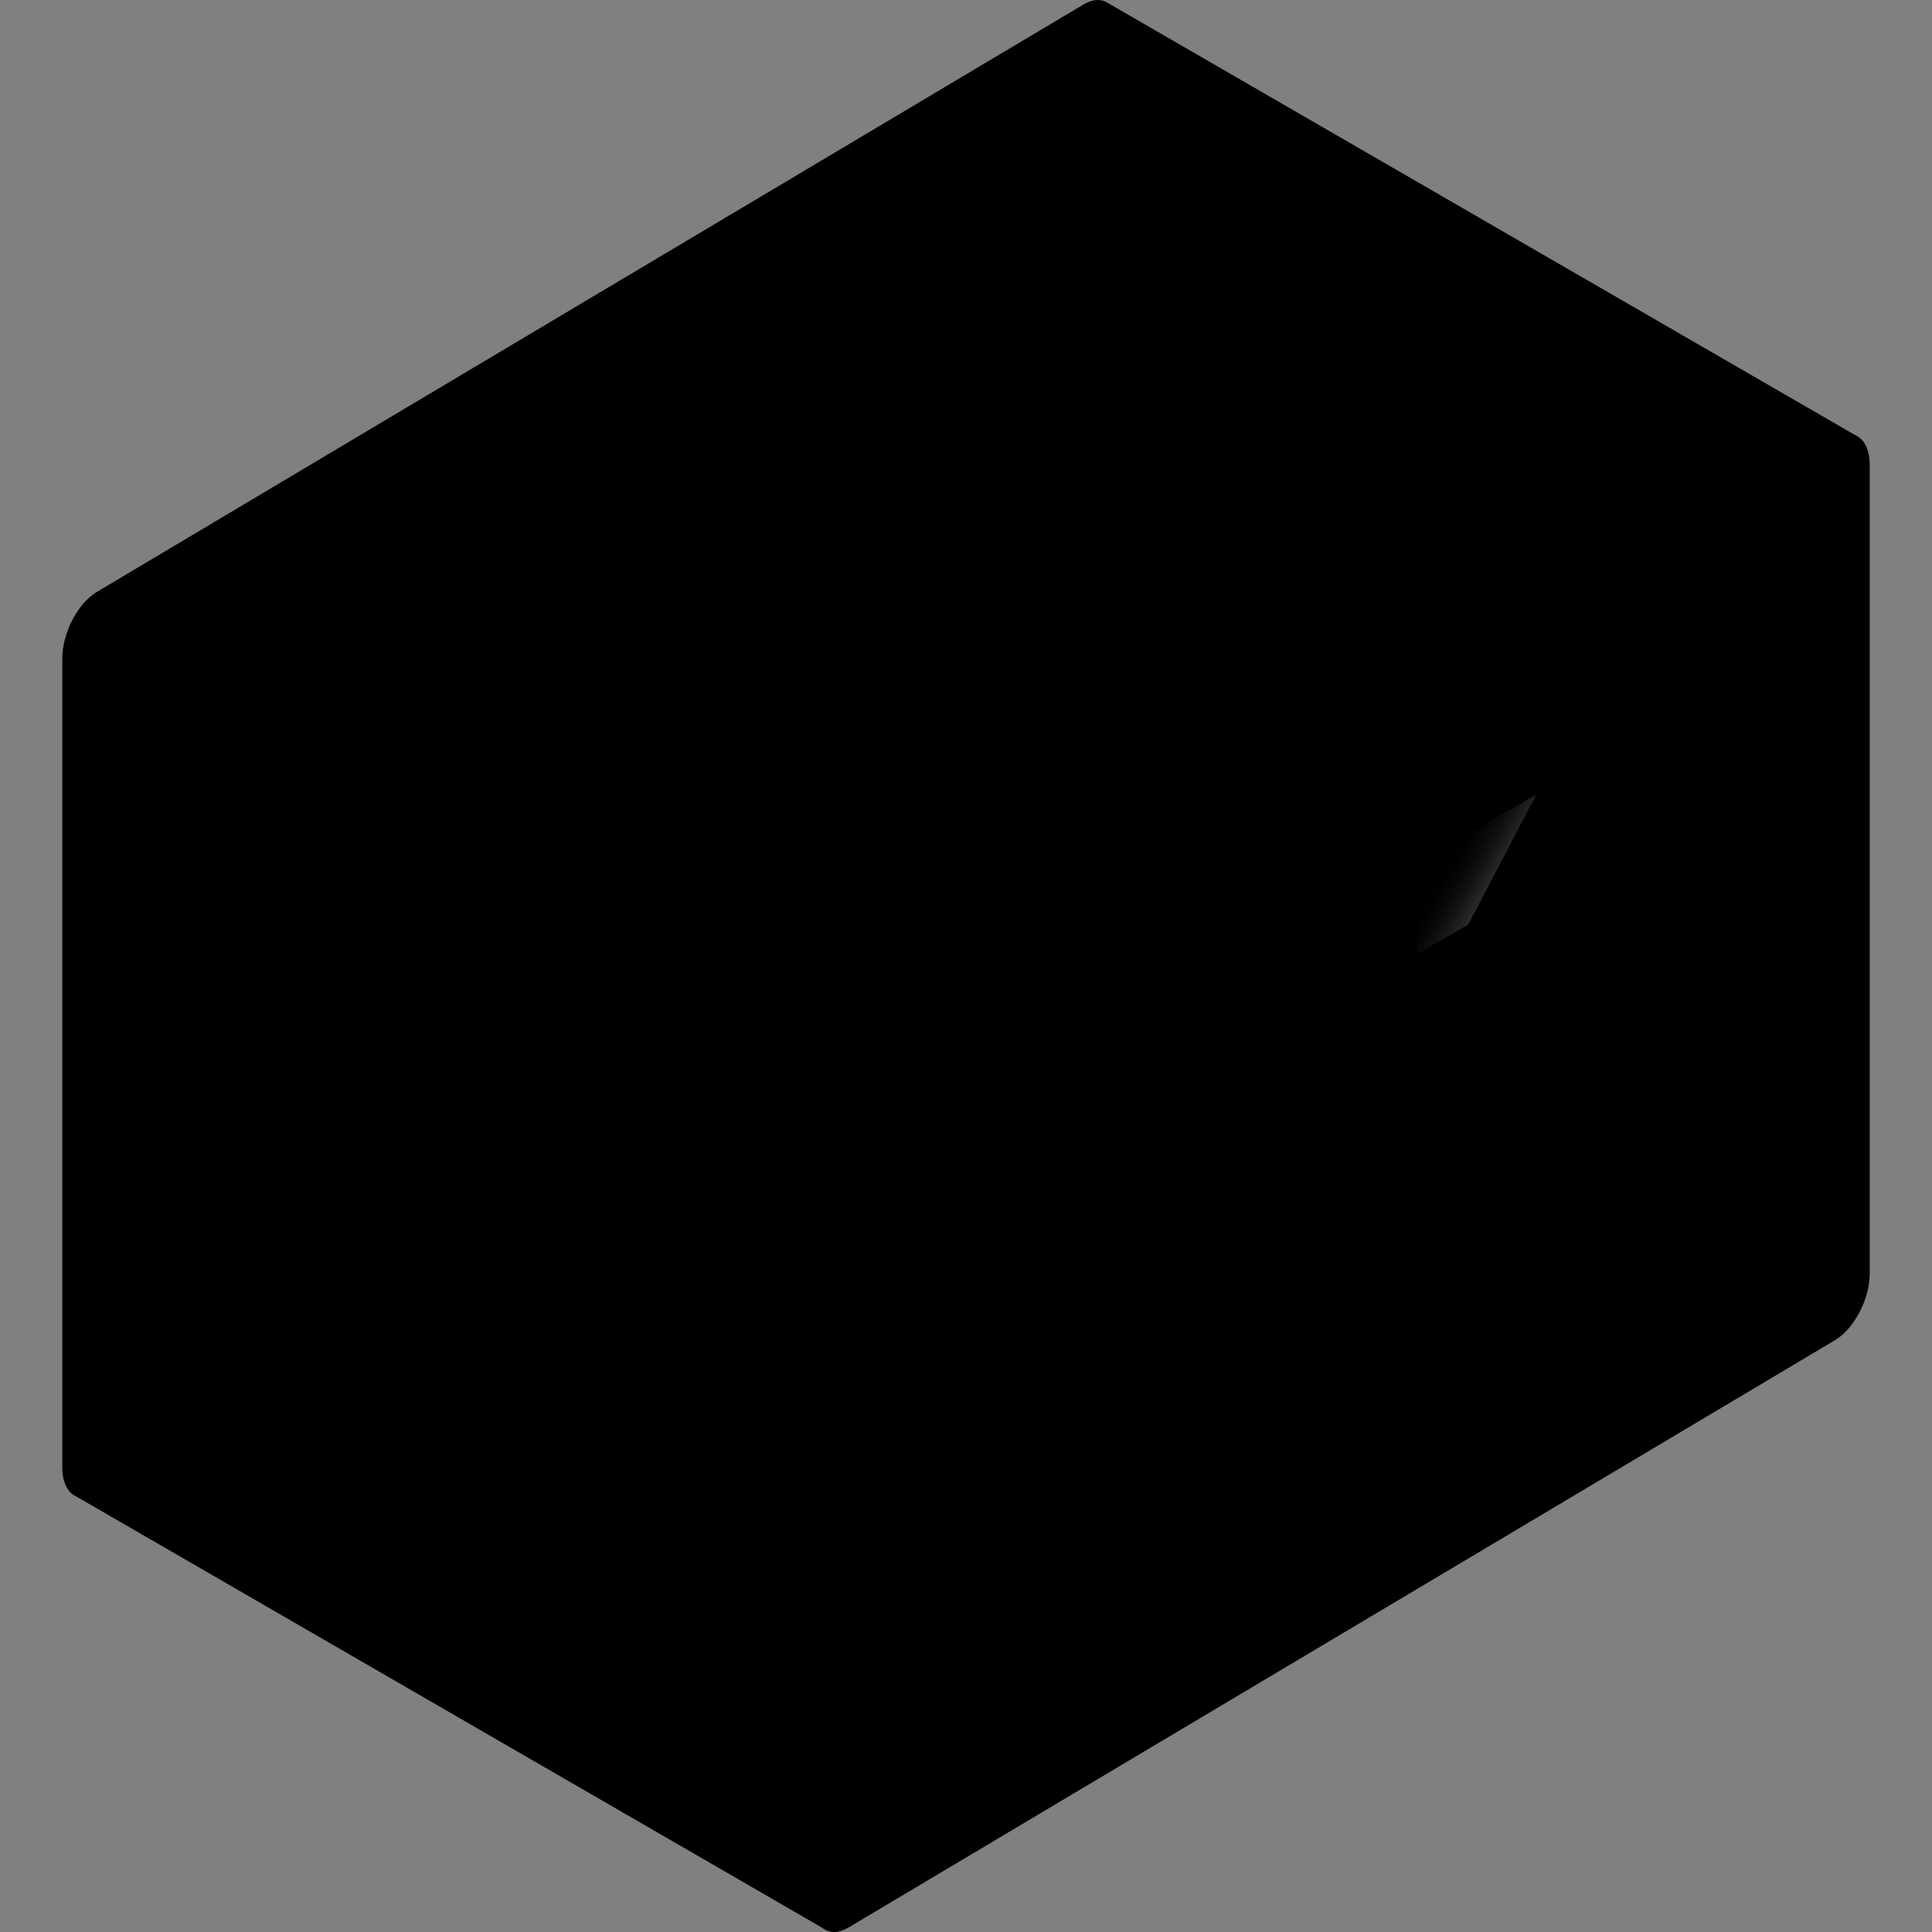 <svg width="60" height="60" viewBox="0 0 60 60" fill="none" xmlns="http://www.w3.org/2000/svg">
<rect x="0" y="0" width="60" height="60" fill="#808080" stroke="none"/>
<path d="M57.722 13.575L34.402 0.09C34.208 -0.038 33.949 -0.034 33.663 0.131L3.024 18.373C2.422 18.72 1.934 19.652 1.934 20.455V45.565C1.934 46.039 2.105 46.361 2.368 46.474L25.169 59.657L25.577 59.896L57.722 13.575Z" fill="url(#paint0_linear_1971_46083)" style=""/>
<path d="M56.976 41.627L26.337 59.869C25.735 60.217 25.247 59.848 25.247 59.045V33.935C25.247 33.133 25.735 32.201 26.337 31.853L56.976 13.611C57.578 13.264 58.066 13.633 58.066 14.435V39.545C58.066 40.347 57.578 41.28 56.976 41.627Z" fill="url(#paint1_linear_1971_46083)" style=""/>
<path d="M55.367 17.709L54.768 39.096L27.945 55.771V34.035L55.367 17.709Z" fill="#DFDAEF" style="fill:#DFDAEF;fill:color(display-p3 0.875 0.855 0.937);fill-opacity:1;"/>
<path d="M44.819 32.798C44.819 32.197 44.453 31.921 44.003 32.181C43.553 32.441 43.187 33.139 43.187 33.74C43.187 34.34 43.553 34.616 44.003 34.356C44.454 34.096 44.819 33.398 44.819 32.798Z" fill="url(#paint2_linear_1971_46083)" style=""/>
<path d="M48.053 30.931C48.053 30.331 47.687 30.055 47.237 30.315C46.786 30.575 46.421 31.273 46.421 31.873C46.421 32.474 46.786 32.75 47.237 32.49C47.688 32.23 48.053 31.532 48.053 30.931Z" fill="url(#paint3_linear_1971_46083)" style=""/>
<path d="M51.285 29.071C51.285 28.47 50.92 28.194 50.469 28.454C50.019 28.715 49.653 29.412 49.653 30.013C49.653 30.614 50.019 30.89 50.469 30.63C50.92 30.37 51.285 29.672 51.285 29.071Z" fill="url(#paint4_linear_1971_46083)" style=""/>
<path d="M44.819 36.259C44.819 35.658 44.453 35.382 44.003 35.642C43.553 35.902 43.187 36.6 43.187 37.2C43.187 37.801 43.553 38.077 44.003 37.817C44.454 37.557 44.819 36.859 44.819 36.259Z" fill="url(#paint5_linear_1971_46083)" style=""/>
<path d="M48.053 34.392C48.053 33.792 47.687 33.516 47.237 33.776C46.786 34.036 46.421 34.734 46.421 35.334C46.421 35.935 46.786 36.211 47.237 35.951C47.688 35.691 48.053 34.993 48.053 34.392Z" fill="url(#paint6_linear_1971_46083)" style=""/>
<path d="M51.285 32.533C51.285 31.932 50.92 31.656 50.469 31.916C50.019 32.176 49.653 32.874 49.653 33.475C49.653 34.076 50.019 34.352 50.469 34.092C50.92 33.831 51.285 33.134 51.285 32.533Z" fill="url(#paint7_linear_1971_46083)" style=""/>
<path d="M44.819 39.675C44.819 39.074 44.453 38.798 44.003 39.058C43.553 39.318 43.187 40.016 43.187 40.617C43.187 41.217 43.553 41.493 44.003 41.233C44.454 40.973 44.819 40.275 44.819 39.675Z" fill="url(#paint8_linear_1971_46083)" style=""/>
<path d="M48.053 37.808C48.053 37.208 47.687 36.931 47.237 37.192C46.786 37.452 46.421 38.15 46.421 38.75C46.421 39.351 46.786 39.627 47.237 39.367C47.688 39.107 48.053 38.409 48.053 37.808Z" fill="url(#paint9_linear_1971_46083)" style=""/>
<path d="M51.285 35.948C51.285 35.347 50.92 35.071 50.469 35.331C50.019 35.592 49.653 36.289 49.653 36.89C49.653 37.491 50.019 37.767 50.469 37.507C50.92 37.246 51.285 36.549 51.285 35.948Z" fill="url(#paint10_linear_1971_46083)" style=""/>
<path d="M44.003 26.817L49.532 23.625V26.438L44.003 29.631V26.817Z" fill="#06DAAE" style="fill:#06DAAE;fill:color(display-p3 0.024 0.855 0.682);fill-opacity:1;"/>
<path d="M44.003 26.818V29.631L45.598 28.71L47.708 24.679L44.003 26.818Z" fill="url(#paint11_linear_1971_46083)" style=""/>
<path d="M39.208 33.424L37.419 32.394C36.565 31.919 35.46 31.971 34.252 32.669C31.552 34.228 29.363 38.41 29.363 42.011C29.363 44.048 30.065 45.462 31.163 46.023L32.881 47.018L39.208 33.424Z" fill="url(#paint12_linear_1971_46083)" style=""/>
<path d="M40.94 37.401C40.94 33.801 38.751 32.146 36.051 33.705C33.351 35.264 31.162 39.446 31.162 43.047C31.162 46.647 33.35 48.302 36.051 46.743C38.751 45.184 40.94 41.001 40.94 37.401Z" fill="url(#paint13_linear_1971_46083)" style=""/>
<path d="M39.36 36.894L38.228 36.243C37.689 35.942 36.99 35.975 36.226 36.416C34.519 37.402 33.135 40.046 33.135 42.323C33.135 43.611 33.579 44.505 34.273 44.86L35.359 45.489L39.36 36.894Z" fill="url(#paint14_linear_1971_46083)" style=""/>
<path d="M40.455 39.409C40.455 37.133 39.071 36.087 37.364 37.072C35.656 38.058 34.272 40.702 34.272 42.978C34.272 45.255 35.656 46.301 37.364 45.316C39.071 44.33 40.455 41.685 40.455 39.409Z" fill="url(#paint15_linear_1971_46083)" style=""/>
<path d="M27.945 55.771L55.367 39.445L52.709 37.9L27.945 52.198V55.771Z" fill="url(#paint16_linear_1971_46083)" style=""/>
<path d="M52.709 19.292V37.9L55.367 39.444V17.709L52.709 19.292Z" fill="url(#paint17_linear_1971_46083)" style=""/>
<defs>
<linearGradient id="paint0_linear_1971_46083" x1="20.954" y1="32.054" x2="26.604" y2="22.267" gradientUnits="userSpaceOnUse">
<stop stop-color="#43386B" style="stop-color:#43386B;stop-color:color(display-p3 0.263 0.22 0.42);stop-opacity:1;"/>
<stop offset="0.248" stop-color="#7662BD" style="stop-color:#7662BD;stop-color:color(display-p3 0.463 0.384 0.741);stop-opacity:1;"/>
<stop offset="0.527" stop-color="#8F7CD4" style="stop-color:#8F7CD4;stop-color:color(display-p3 0.561 0.486 0.831);stop-opacity:1;"/>
<stop offset="0.807" stop-color="#A28FE5" style="stop-color:#A28FE5;stop-color:color(display-p3 0.635 0.561 0.898);stop-opacity:1;"/>
<stop offset="1" stop-color="#A996EB" style="stop-color:#A996EB;stop-color:color(display-p3 0.663 0.588 0.922);stop-opacity:1;"/>
</linearGradient>
<linearGradient id="paint1_linear_1971_46083" x1="41.656" y1="70.174" x2="41.656" y2="17.522" gradientUnits="userSpaceOnUse">
<stop stop-color="#43386B" style="stop-color:#43386B;stop-color:color(display-p3 0.263 0.22 0.42);stop-opacity:1;"/>
<stop offset="1" stop-color="#7662BD" style="stop-color:#7662BD;stop-color:color(display-p3 0.463 0.384 0.741);stop-opacity:1;"/>
</linearGradient>
<linearGradient id="paint2_linear_1971_46083" x1="44.003" y1="41.598" x2="44.003" y2="25.738" gradientUnits="userSpaceOnUse">
<stop stop-color="#43386B" style="stop-color:#43386B;stop-color:color(display-p3 0.263 0.22 0.42);stop-opacity:1;"/>
<stop offset="1" stop-color="#7662BD" style="stop-color:#7662BD;stop-color:color(display-p3 0.463 0.384 0.741);stop-opacity:1;"/>
</linearGradient>
<linearGradient id="paint3_linear_1971_46083" x1="47.237" y1="41.598" x2="47.237" y2="25.738" gradientUnits="userSpaceOnUse">
<stop stop-color="#43386B" style="stop-color:#43386B;stop-color:color(display-p3 0.263 0.22 0.42);stop-opacity:1;"/>
<stop offset="1" stop-color="#7662BD" style="stop-color:#7662BD;stop-color:color(display-p3 0.463 0.384 0.741);stop-opacity:1;"/>
</linearGradient>
<linearGradient id="paint4_linear_1971_46083" x1="50.469" y1="41.597" x2="50.469" y2="25.738" gradientUnits="userSpaceOnUse">
<stop stop-color="#43386B" style="stop-color:#43386B;stop-color:color(display-p3 0.263 0.22 0.42);stop-opacity:1;"/>
<stop offset="1" stop-color="#7662BD" style="stop-color:#7662BD;stop-color:color(display-p3 0.463 0.384 0.741);stop-opacity:1;"/>
</linearGradient>
<linearGradient id="paint5_linear_1971_46083" x1="44.003" y1="41.597" x2="44.003" y2="25.737" gradientUnits="userSpaceOnUse">
<stop stop-color="#43386B" style="stop-color:#43386B;stop-color:color(display-p3 0.263 0.22 0.42);stop-opacity:1;"/>
<stop offset="1" stop-color="#7662BD" style="stop-color:#7662BD;stop-color:color(display-p3 0.463 0.384 0.741);stop-opacity:1;"/>
</linearGradient>
<linearGradient id="paint6_linear_1971_46083" x1="47.237" y1="41.597" x2="47.237" y2="25.738" gradientUnits="userSpaceOnUse">
<stop stop-color="#43386B" style="stop-color:#43386B;stop-color:color(display-p3 0.263 0.22 0.42);stop-opacity:1;"/>
<stop offset="1" stop-color="#7662BD" style="stop-color:#7662BD;stop-color:color(display-p3 0.463 0.384 0.741);stop-opacity:1;"/>
</linearGradient>
<linearGradient id="paint7_linear_1971_46083" x1="50.469" y1="41.598" x2="50.469" y2="25.738" gradientUnits="userSpaceOnUse">
<stop stop-color="#43386B" style="stop-color:#43386B;stop-color:color(display-p3 0.263 0.22 0.42);stop-opacity:1;"/>
<stop offset="1" stop-color="#7662BD" style="stop-color:#7662BD;stop-color:color(display-p3 0.463 0.384 0.741);stop-opacity:1;"/>
</linearGradient>
<linearGradient id="paint8_linear_1971_46083" x1="44.003" y1="41.597" x2="44.003" y2="25.738" gradientUnits="userSpaceOnUse">
<stop stop-color="#43386B" style="stop-color:#43386B;stop-color:color(display-p3 0.263 0.22 0.42);stop-opacity:1;"/>
<stop offset="1" stop-color="#7662BD" style="stop-color:#7662BD;stop-color:color(display-p3 0.463 0.384 0.741);stop-opacity:1;"/>
</linearGradient>
<linearGradient id="paint9_linear_1971_46083" x1="47.237" y1="41.598" x2="47.237" y2="25.738" gradientUnits="userSpaceOnUse">
<stop stop-color="#43386B" style="stop-color:#43386B;stop-color:color(display-p3 0.263 0.22 0.42);stop-opacity:1;"/>
<stop offset="1" stop-color="#7662BD" style="stop-color:#7662BD;stop-color:color(display-p3 0.463 0.384 0.741);stop-opacity:1;"/>
</linearGradient>
<linearGradient id="paint10_linear_1971_46083" x1="50.469" y1="41.597" x2="50.469" y2="25.738" gradientUnits="userSpaceOnUse">
<stop stop-color="#43386B" style="stop-color:#43386B;stop-color:color(display-p3 0.263 0.22 0.42);stop-opacity:1;"/>
<stop offset="1" stop-color="#7662BD" style="stop-color:#7662BD;stop-color:color(display-p3 0.463 0.384 0.741);stop-opacity:1;"/>
</linearGradient>
<linearGradient id="paint11_linear_1971_46083" x1="48.43" y1="28.641" x2="44.918" y2="26.613" gradientUnits="userSpaceOnUse">
<stop offset="0.032" stop-color="white" style="stop-color:white;stop-opacity:1;"/>
<stop offset="1" stop-color="white" stop-opacity="0" style="stop-color:none;stop-opacity:0;"/>
</linearGradient>
<linearGradient id="paint12_linear_1971_46083" x1="32.653" y1="40.372" x2="37.337" y2="32.26" gradientUnits="userSpaceOnUse">
<stop stop-color="#43386B" style="stop-color:#43386B;stop-color:color(display-p3 0.263 0.22 0.42);stop-opacity:1;"/>
<stop offset="0.248" stop-color="#7662BD" style="stop-color:#7662BD;stop-color:color(display-p3 0.463 0.384 0.741);stop-opacity:1;"/>
<stop offset="0.527" stop-color="#8F7CD4" style="stop-color:#8F7CD4;stop-color:color(display-p3 0.561 0.486 0.831);stop-opacity:1;"/>
<stop offset="0.807" stop-color="#A28FE5" style="stop-color:#A28FE5;stop-color:color(display-p3 0.635 0.561 0.898);stop-opacity:1;"/>
<stop offset="1" stop-color="#A996EB" style="stop-color:#A996EB;stop-color:color(display-p3 0.663 0.588 0.922);stop-opacity:1;"/>
</linearGradient>
<linearGradient id="paint13_linear_1971_46083" x1="36.051" y1="45.681" x2="29.762" y2="34.788" gradientUnits="userSpaceOnUse">
<stop stop-color="#43386B" style="stop-color:#43386B;stop-color:color(display-p3 0.263 0.22 0.42);stop-opacity:1;"/>
<stop offset="1" stop-color="#7662BD" style="stop-color:#7662BD;stop-color:color(display-p3 0.463 0.384 0.741);stop-opacity:1;"/>
</linearGradient>
<linearGradient id="paint14_linear_1971_46083" x1="35.215" y1="41.287" x2="38.177" y2="36.157" gradientUnits="userSpaceOnUse">
<stop stop-color="#43386B" style="stop-color:#43386B;stop-color:color(display-p3 0.263 0.22 0.42);stop-opacity:1;"/>
<stop offset="0.248" stop-color="#7662BD" style="stop-color:#7662BD;stop-color:color(display-p3 0.463 0.384 0.741);stop-opacity:1;"/>
<stop offset="0.527" stop-color="#8F7CD4" style="stop-color:#8F7CD4;stop-color:color(display-p3 0.561 0.486 0.831);stop-opacity:1;"/>
<stop offset="0.807" stop-color="#A28FE5" style="stop-color:#A28FE5;stop-color:color(display-p3 0.635 0.561 0.898);stop-opacity:1;"/>
<stop offset="1" stop-color="#A996EB" style="stop-color:#A996EB;stop-color:color(display-p3 0.663 0.588 0.922);stop-opacity:1;"/>
</linearGradient>
<linearGradient id="paint15_linear_1971_46083" x1="37.364" y1="44.658" x2="33.387" y2="37.771" gradientUnits="userSpaceOnUse">
<stop stop-color="#43386B" style="stop-color:#43386B;stop-color:color(display-p3 0.263 0.22 0.42);stop-opacity:1;"/>
<stop offset="1" stop-color="#7662BD" style="stop-color:#7662BD;stop-color:color(display-p3 0.463 0.384 0.741);stop-opacity:1;"/>
</linearGradient>
<linearGradient id="paint16_linear_1971_46083" x1="41.656" y1="41.876" x2="41.656" y2="56.234" gradientUnits="userSpaceOnUse">
<stop stop-color="#43386B" style="stop-color:#43386B;stop-color:color(display-p3 0.263 0.22 0.42);stop-opacity:1;"/>
<stop offset="1" stop-color="#7662BD" style="stop-color:#7662BD;stop-color:color(display-p3 0.463 0.384 0.741);stop-opacity:1;"/>
</linearGradient>
<linearGradient id="paint17_linear_1971_46083" x1="54.038" y1="22.544" x2="54.038" y2="40.007" gradientUnits="userSpaceOnUse">
<stop stop-color="#43386B" style="stop-color:#43386B;stop-color:color(display-p3 0.263 0.22 0.42);stop-opacity:1;"/>
<stop offset="1" stop-color="#7662BD" style="stop-color:#7662BD;stop-color:color(display-p3 0.463 0.384 0.741);stop-opacity:1;"/>
</linearGradient>
</defs>
</svg>

